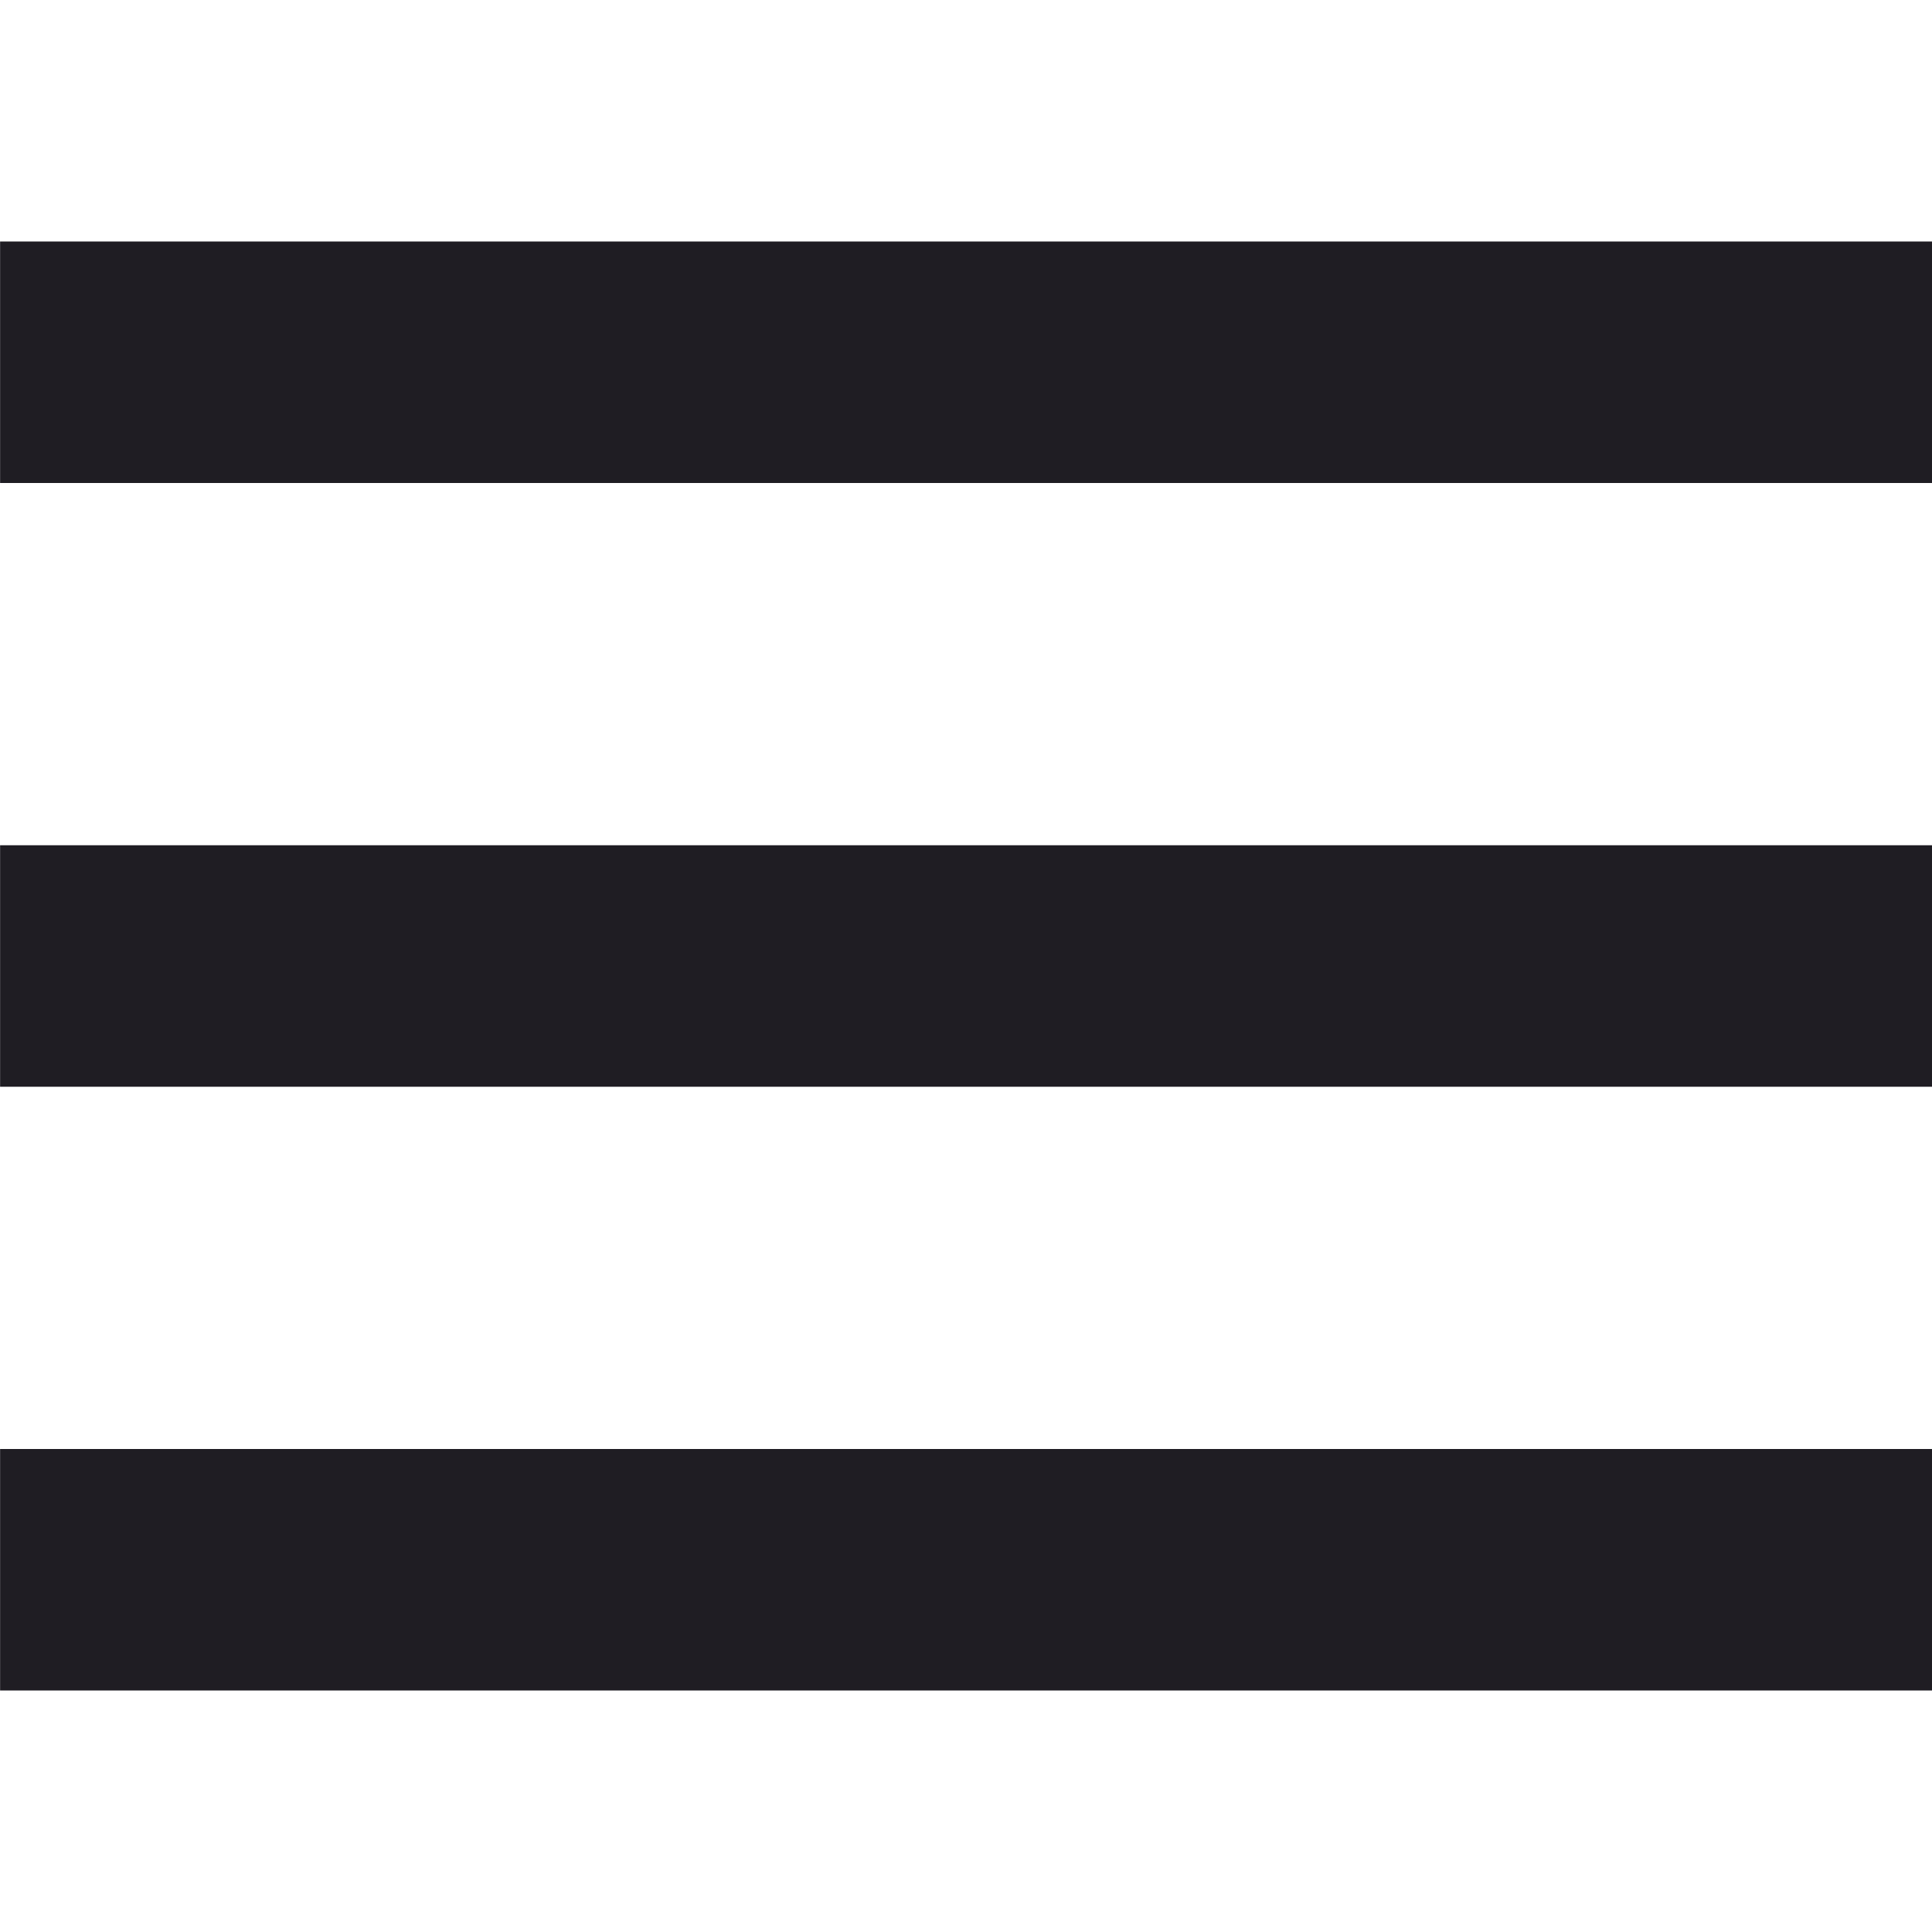 <svg xmlns="http://www.w3.org/2000/svg" xmlns:xlink="http://www.w3.org/1999/xlink" width="20" height="20" viewBox="0 0 20 20">
  <defs>
    <clipPath id="clip-path">
      <rect id="Rectangle_15" data-name="Rectangle 15" width="20" height="20" transform="translate(240)" fill="none"/>
    </clipPath>
  </defs>
  <g id="burger" transform="translate(-240)" clip-path="url(#clip-path)">
    <g id="bx-menu" transform="translate(235.001 -5)">
      <path id="Tracé_207" data-name="Tracé 207" d="M5,7.5H25V10H5Zm0,6.25H25v2.5H5ZM5,20H25v2.5H5Z" fill="#1f1d23"/>
    </g>
  </g>
</svg>
